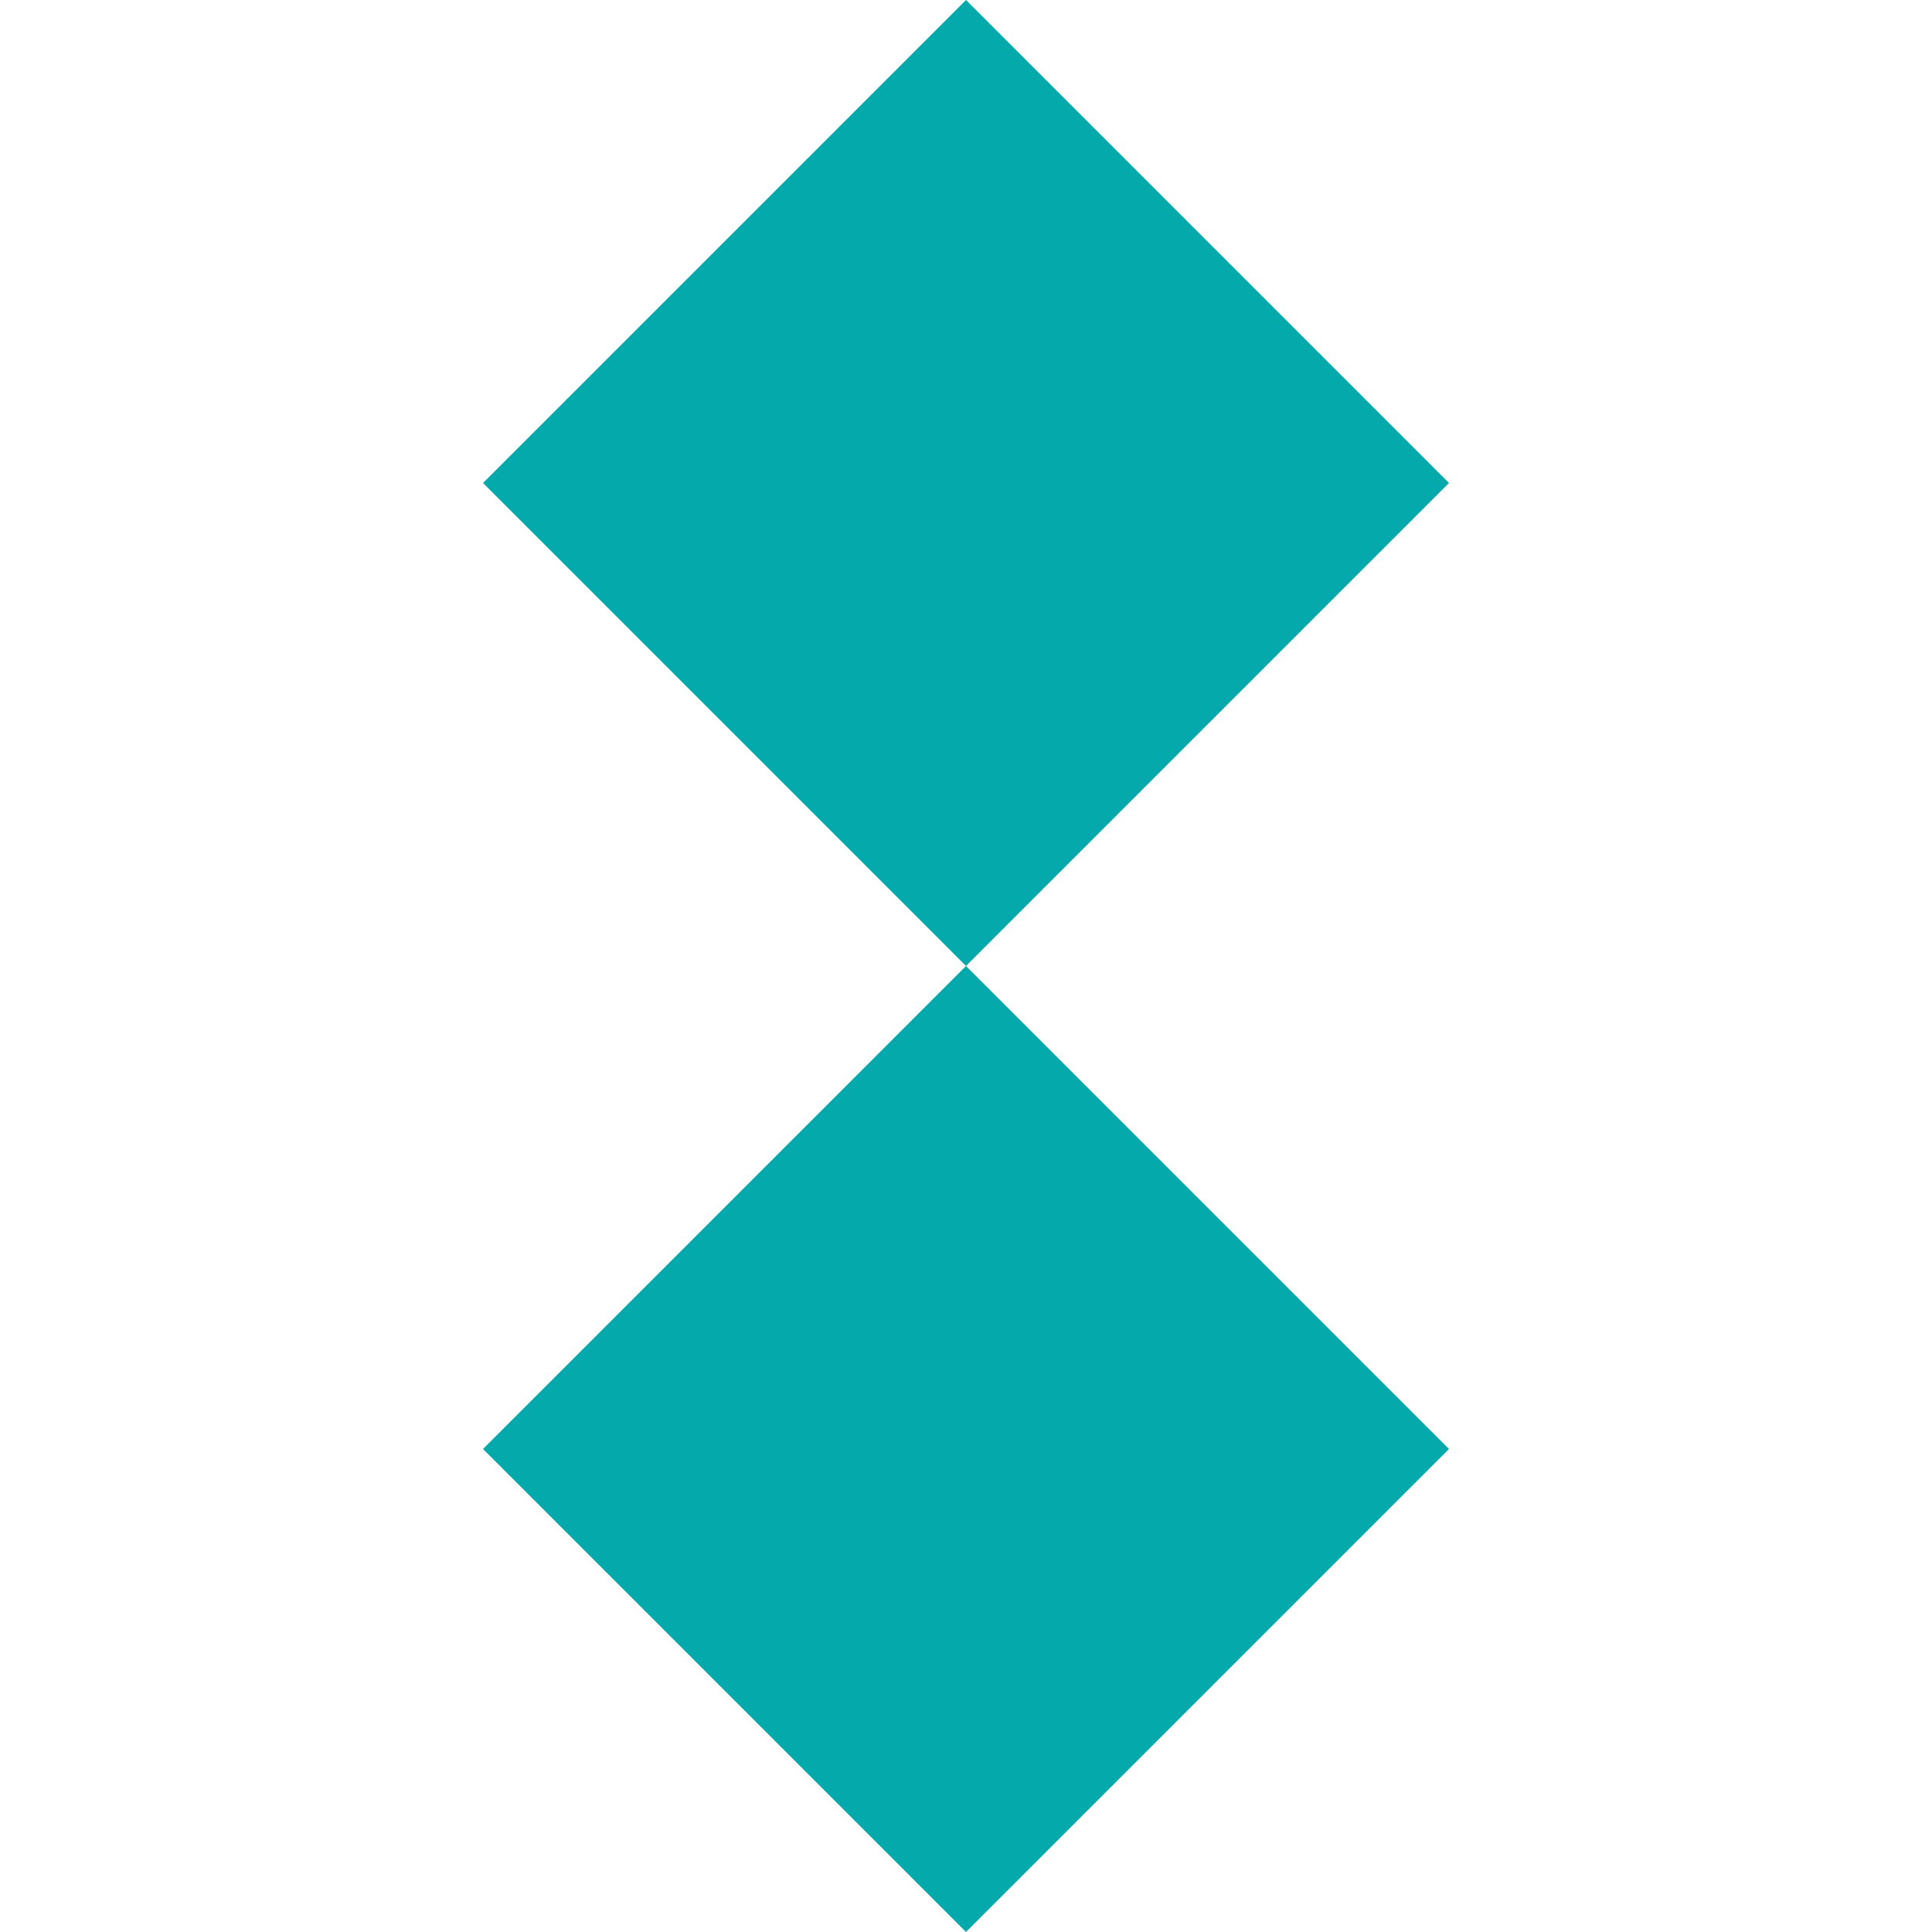 <svg width="20" height="20" viewBox="0 0 20 20" fill="none" xmlns="http://www.w3.org/2000/svg">
<path d="M10 0L15 5L10 10L5 5L10 0Z" fill="#04AAAB"/>
<path d="M10 10L15 15L10 20L5 15L10 10Z" fill="#04AAAB"/>
</svg> 